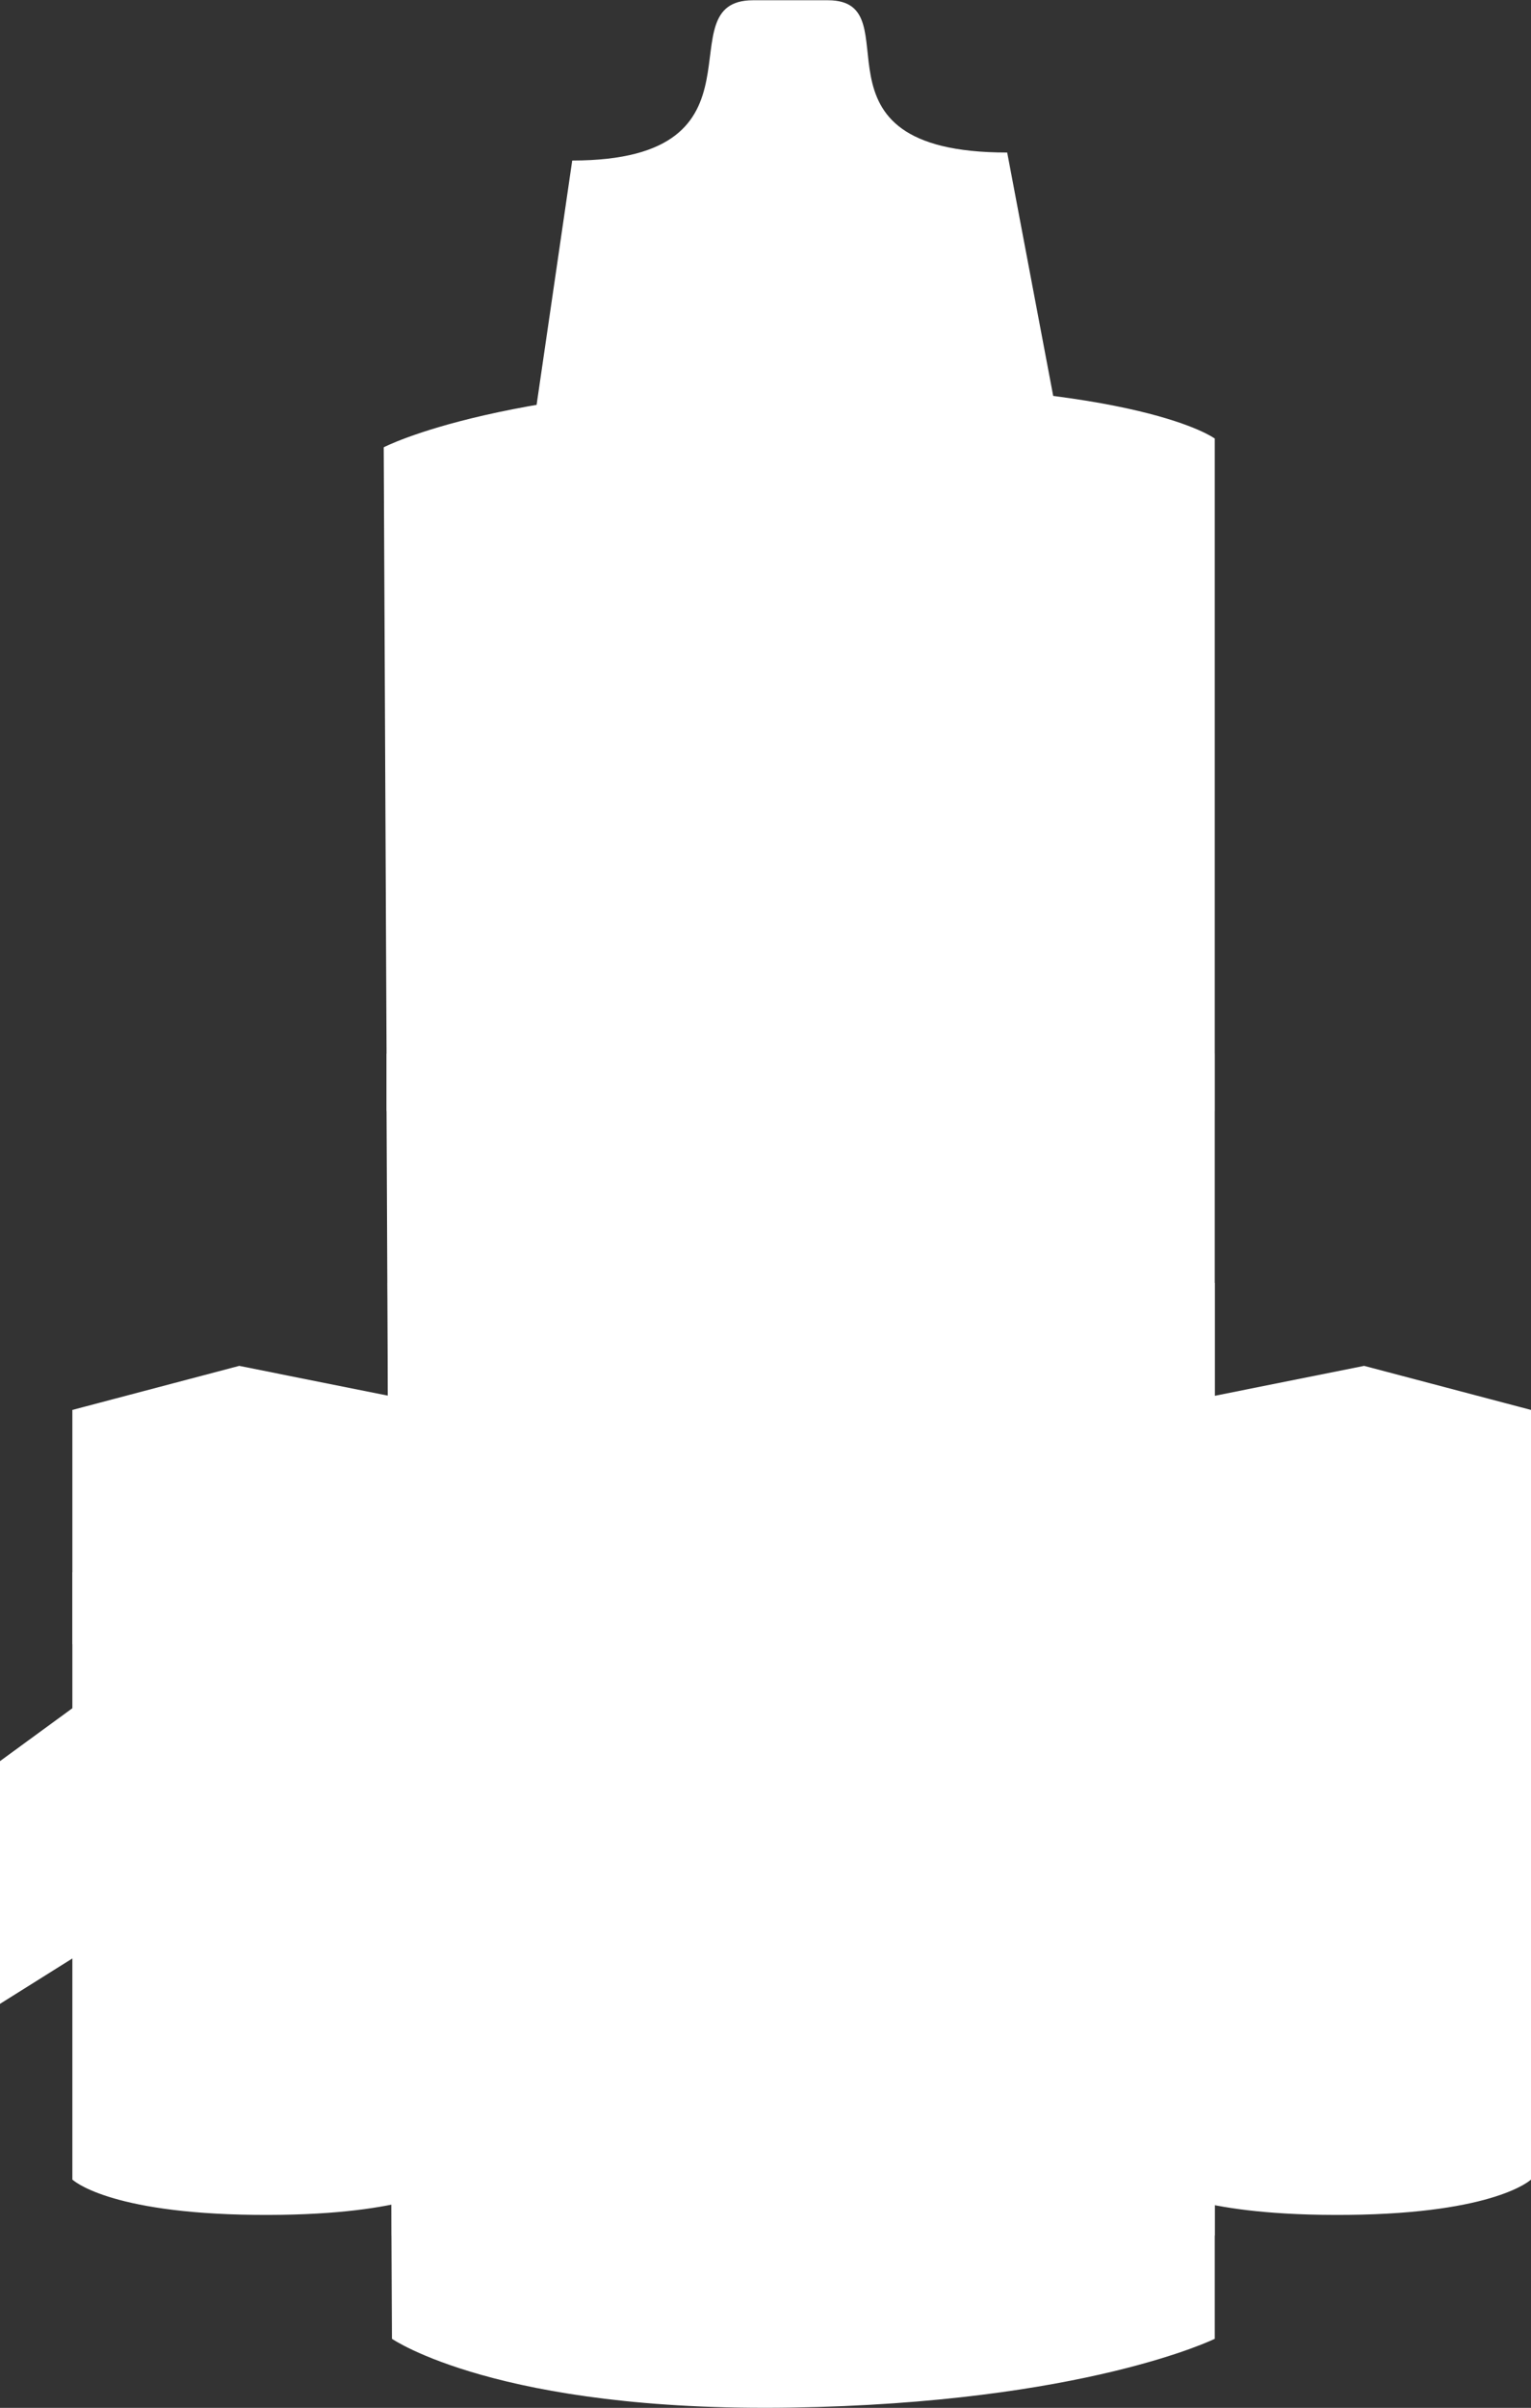 <?xml version="1.0" encoding="UTF-8"?><svg id="uuid-669d758a-c1ed-4310-aeef-35624270720e" xmlns="http://www.w3.org/2000/svg" viewBox="0 0 59.45 93.45"><rect x="0" y="0" width="59.45" height="93.45" fill="#333333" stroke="none"/><defs><style>.uuid-3d31282f-7a32-4dfc-a733-3021e7aa3937{fill:#fff;stroke-width:0px;}</style></defs><path class="uuid-3d31282f-7a32-4dfc-a733-3021e7aa3937" d="M19.47,25.08l2.75-18.85c8.04,0,3.51-6.22,7.02-6.22h2.91c3.39,0-1.27,5.91,6.96,5.91l3.52,18.61c.84,4.44-2.39,8.59-6.78,8.71l-9.18.25c-4.41.12-7.86-3.9-7.2-8.4Z"/><path class="uuid-3d31282f-7a32-4dfc-a733-3021e7aa3937" d="M31.99,14.88c12.33,0,15.18,2.14,15.18,2.14v73.75s-5.06,2.49-16.45,2.67c-11.39.18-15.5-2.67-15.5-2.67l-.02-4.01-.16-36.97-.03-6.68v-2.23s-.11-23.52-.11-23.52c0,0,4.75-2.49,17.08-2.49Z"/><polygon class="uuid-3d31282f-7a32-4dfc-a733-3021e7aa3937" points="0 68.35 0 77.77 5.01 74.63 5.01 64.69 0 68.35"/><path class="uuid-3d31282f-7a32-4dfc-a733-3021e7aa3937" d="M9.29,53.01l7.94,1.59v30.29s-1.59,1.13-7.33,1.07c-5.74-.06-7.09-1.37-7.09-1.37v-29.87l6.48-1.71Z"/><rect class="uuid-3d31282f-7a32-4dfc-a733-3021e7aa3937" x="2.81" y="61.02" width="14.42" height="2.79"/><path class="uuid-3d31282f-7a32-4dfc-a733-3021e7aa3937" d="M52.97,53.01l-7.94,1.59v30.29s1.59,1.13,7.33,1.07c5.74-.06,7.09-1.37,7.09-1.37v-29.87l-6.48-1.71Z"/><rect class="uuid-3d31282f-7a32-4dfc-a733-3021e7aa3937" x="45.03" y="61.02" width="14.42" height="2.79"/><polygon class="uuid-3d31282f-7a32-4dfc-a733-3021e7aa3937" points="15.05 49.79 47.17 49.79 47.17 86.76 15.21 86.76 15.05 49.79"/><rect class="uuid-3d31282f-7a32-4dfc-a733-3021e7aa3937" x="15.01" y="40.89" width="32.15" height="2.23"/></svg>